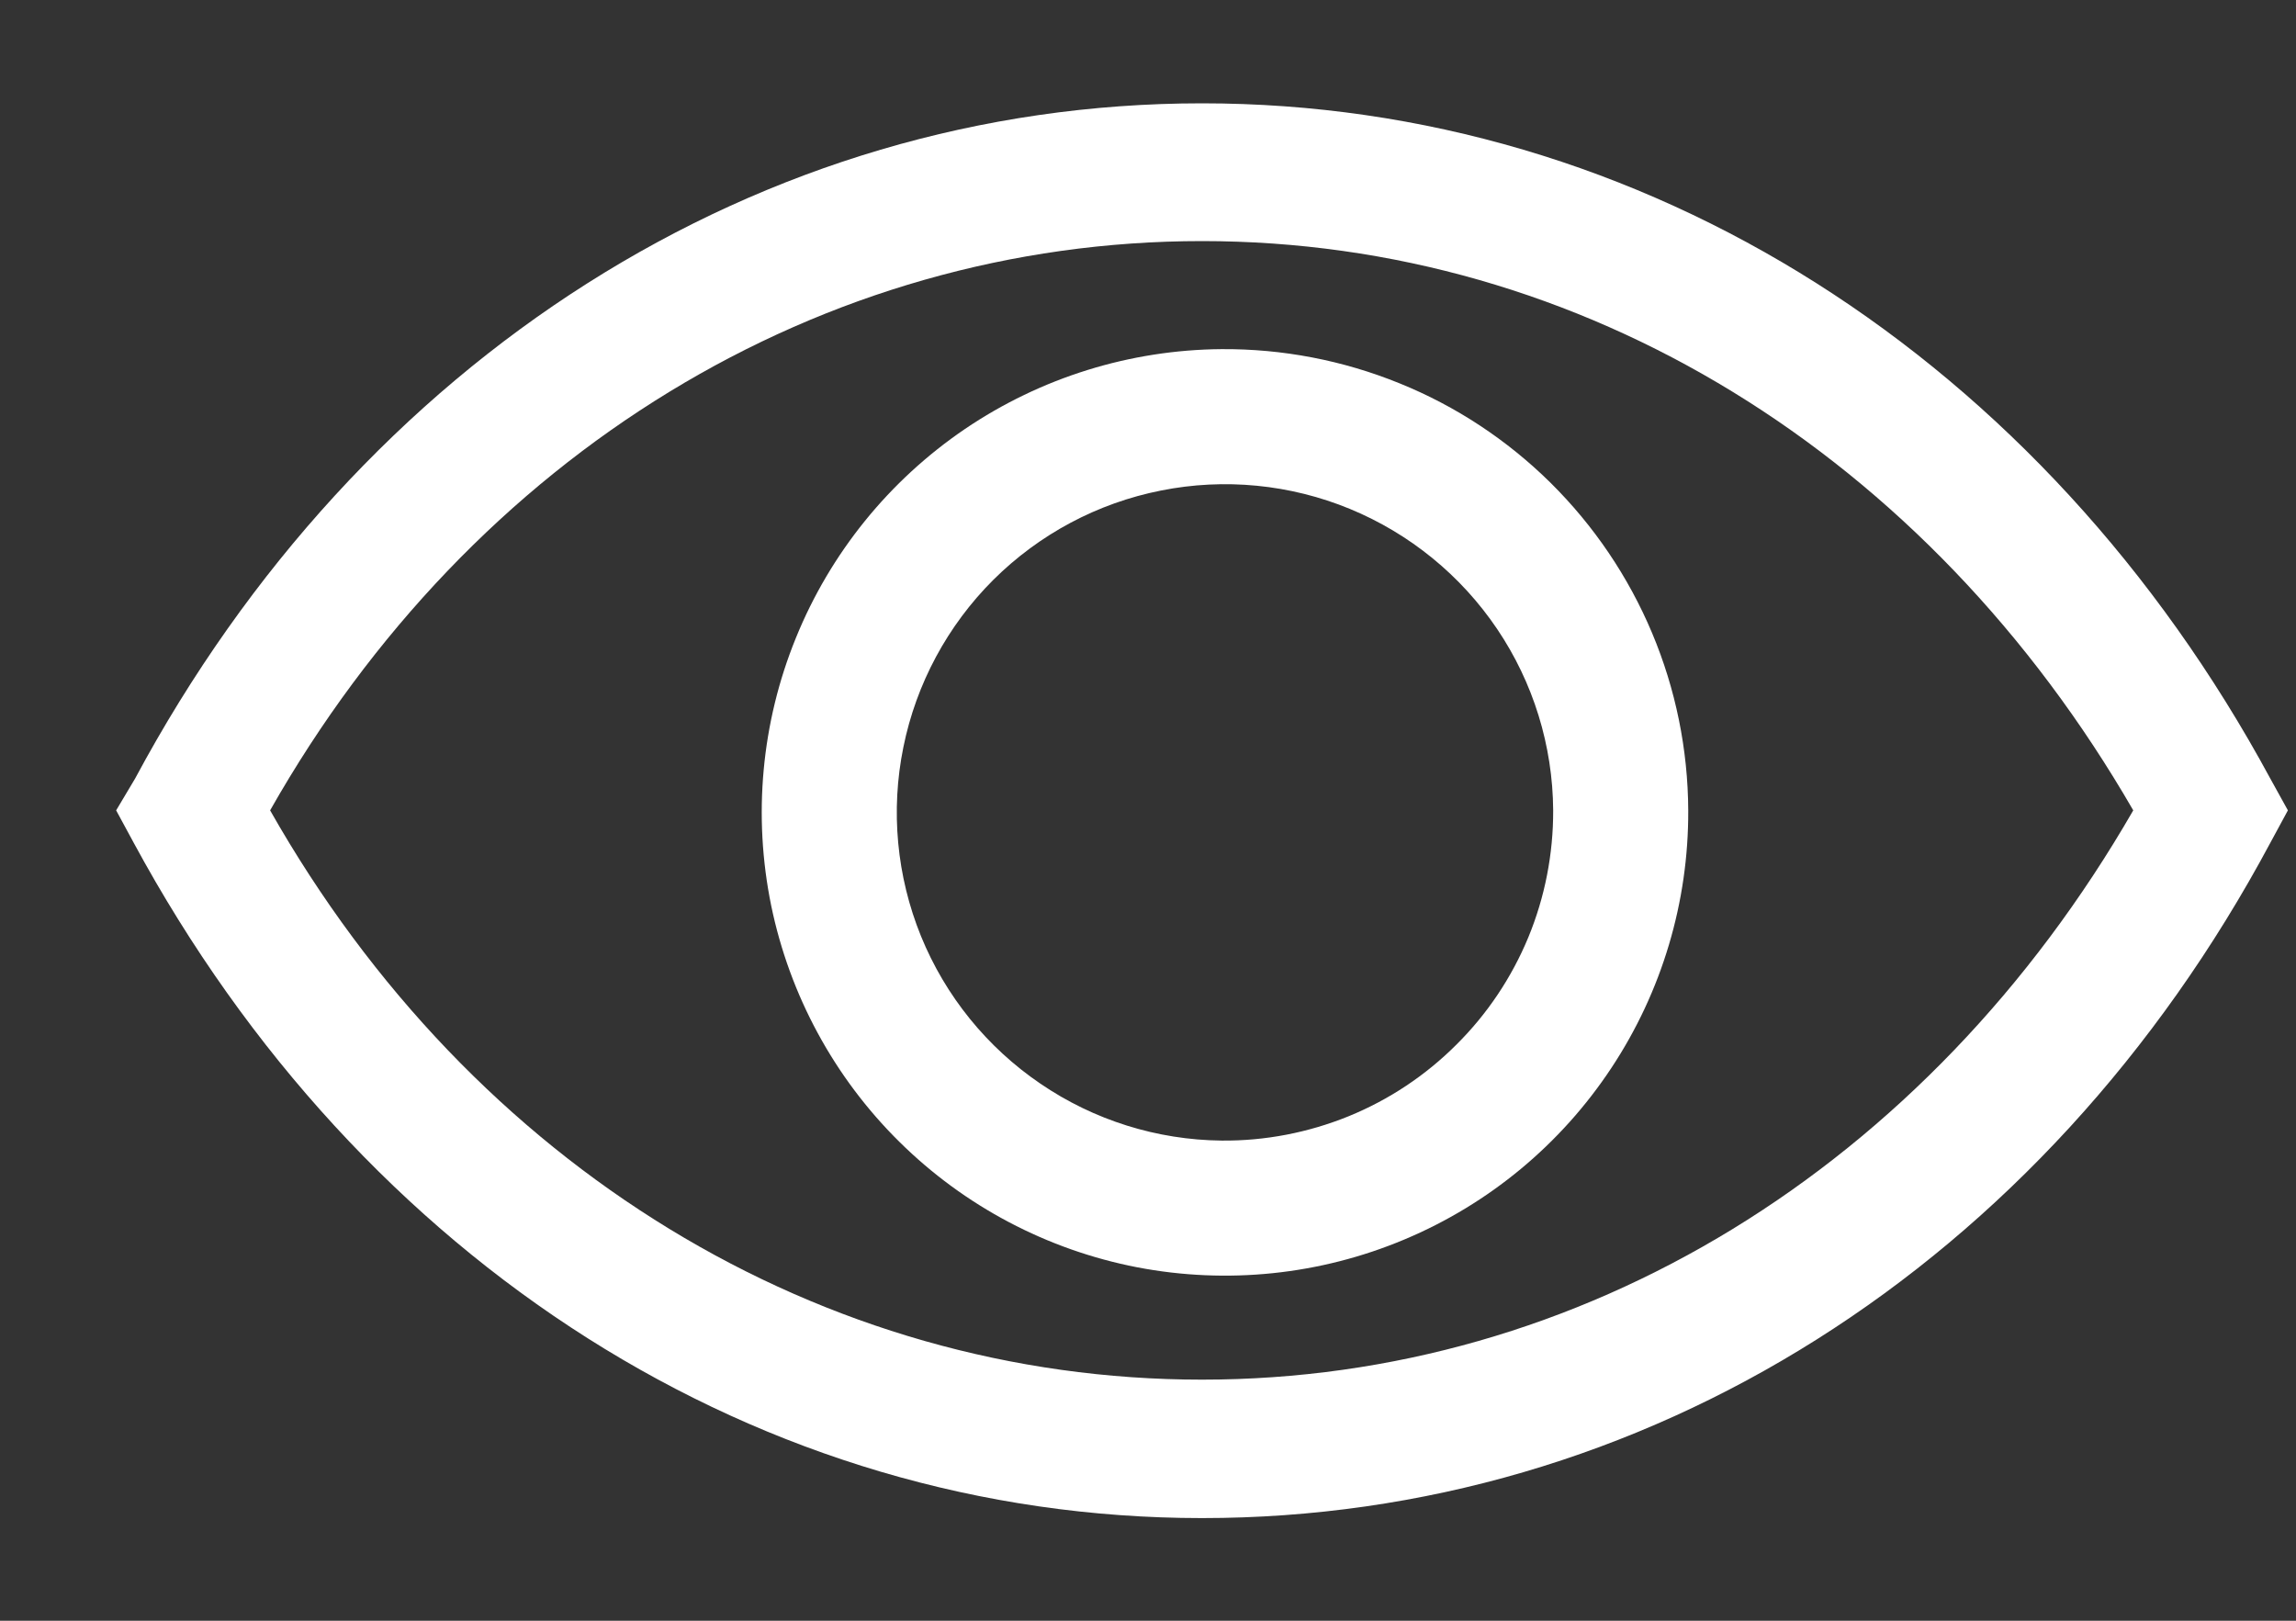 <svg width="17" height="12" viewBox="0 0 17 12" fill="none" xmlns="http://www.w3.org/2000/svg">
<rect x="0" y="0" width="17" height="12" fill="#333333" stroke="none"/>
<path d="M16.81 5.765C15.125 2.65 12.17 0.765 8.9 0.765C5.63 0.765 2.67 2.65 1 5.765L0.86 6L0.99 6.24C2.675 9.355 5.63 11.24 8.9 11.24C12.17 11.24 15.13 9.38 16.81 6.24L16.94 6L16.81 5.765ZM8.9 10.215C6.085 10.215 3.5 8.645 2 6C3.5 3.355 6.085 1.785 8.9 1.785C11.715 1.785 14.27 3.36 15.795 6C14.27 8.645 11.71 10.215 8.9 10.215Z" fill="white"/>
<path d="M9.045 2.585C8.367 2.59 7.706 2.796 7.145 3.176C6.584 3.557 6.148 4.095 5.893 4.723C5.637 5.351 5.574 6.041 5.71 6.705C5.847 7.369 6.177 7.978 6.659 8.454C7.141 8.931 7.754 9.254 8.419 9.383C9.085 9.511 9.774 9.44 10.399 9.177C11.024 8.915 11.557 8.473 11.931 7.907C12.305 7.342 12.503 6.678 12.5 6C12.498 5.549 12.407 5.102 12.232 4.686C12.057 4.27 11.802 3.893 11.481 3.575C11.16 3.258 10.78 3.007 10.362 2.838C9.944 2.668 9.496 2.582 9.045 2.585ZM9.045 8.445C8.566 8.44 8.1 8.294 7.704 8.024C7.308 7.755 7 7.375 6.819 6.931C6.639 6.488 6.593 6.001 6.689 5.531C6.784 5.062 7.016 4.631 7.355 4.293C7.695 3.955 8.126 3.725 8.596 3.632C9.066 3.538 9.553 3.586 9.995 3.768C10.438 3.951 10.817 4.26 11.085 4.657C11.353 5.054 11.497 5.521 11.5 6C11.501 6.322 11.439 6.642 11.316 6.94C11.193 7.237 11.012 7.508 10.783 7.735C10.555 7.963 10.284 8.143 9.985 8.265C9.687 8.386 9.367 8.448 9.045 8.445Z" fill="white"/>
</svg>

